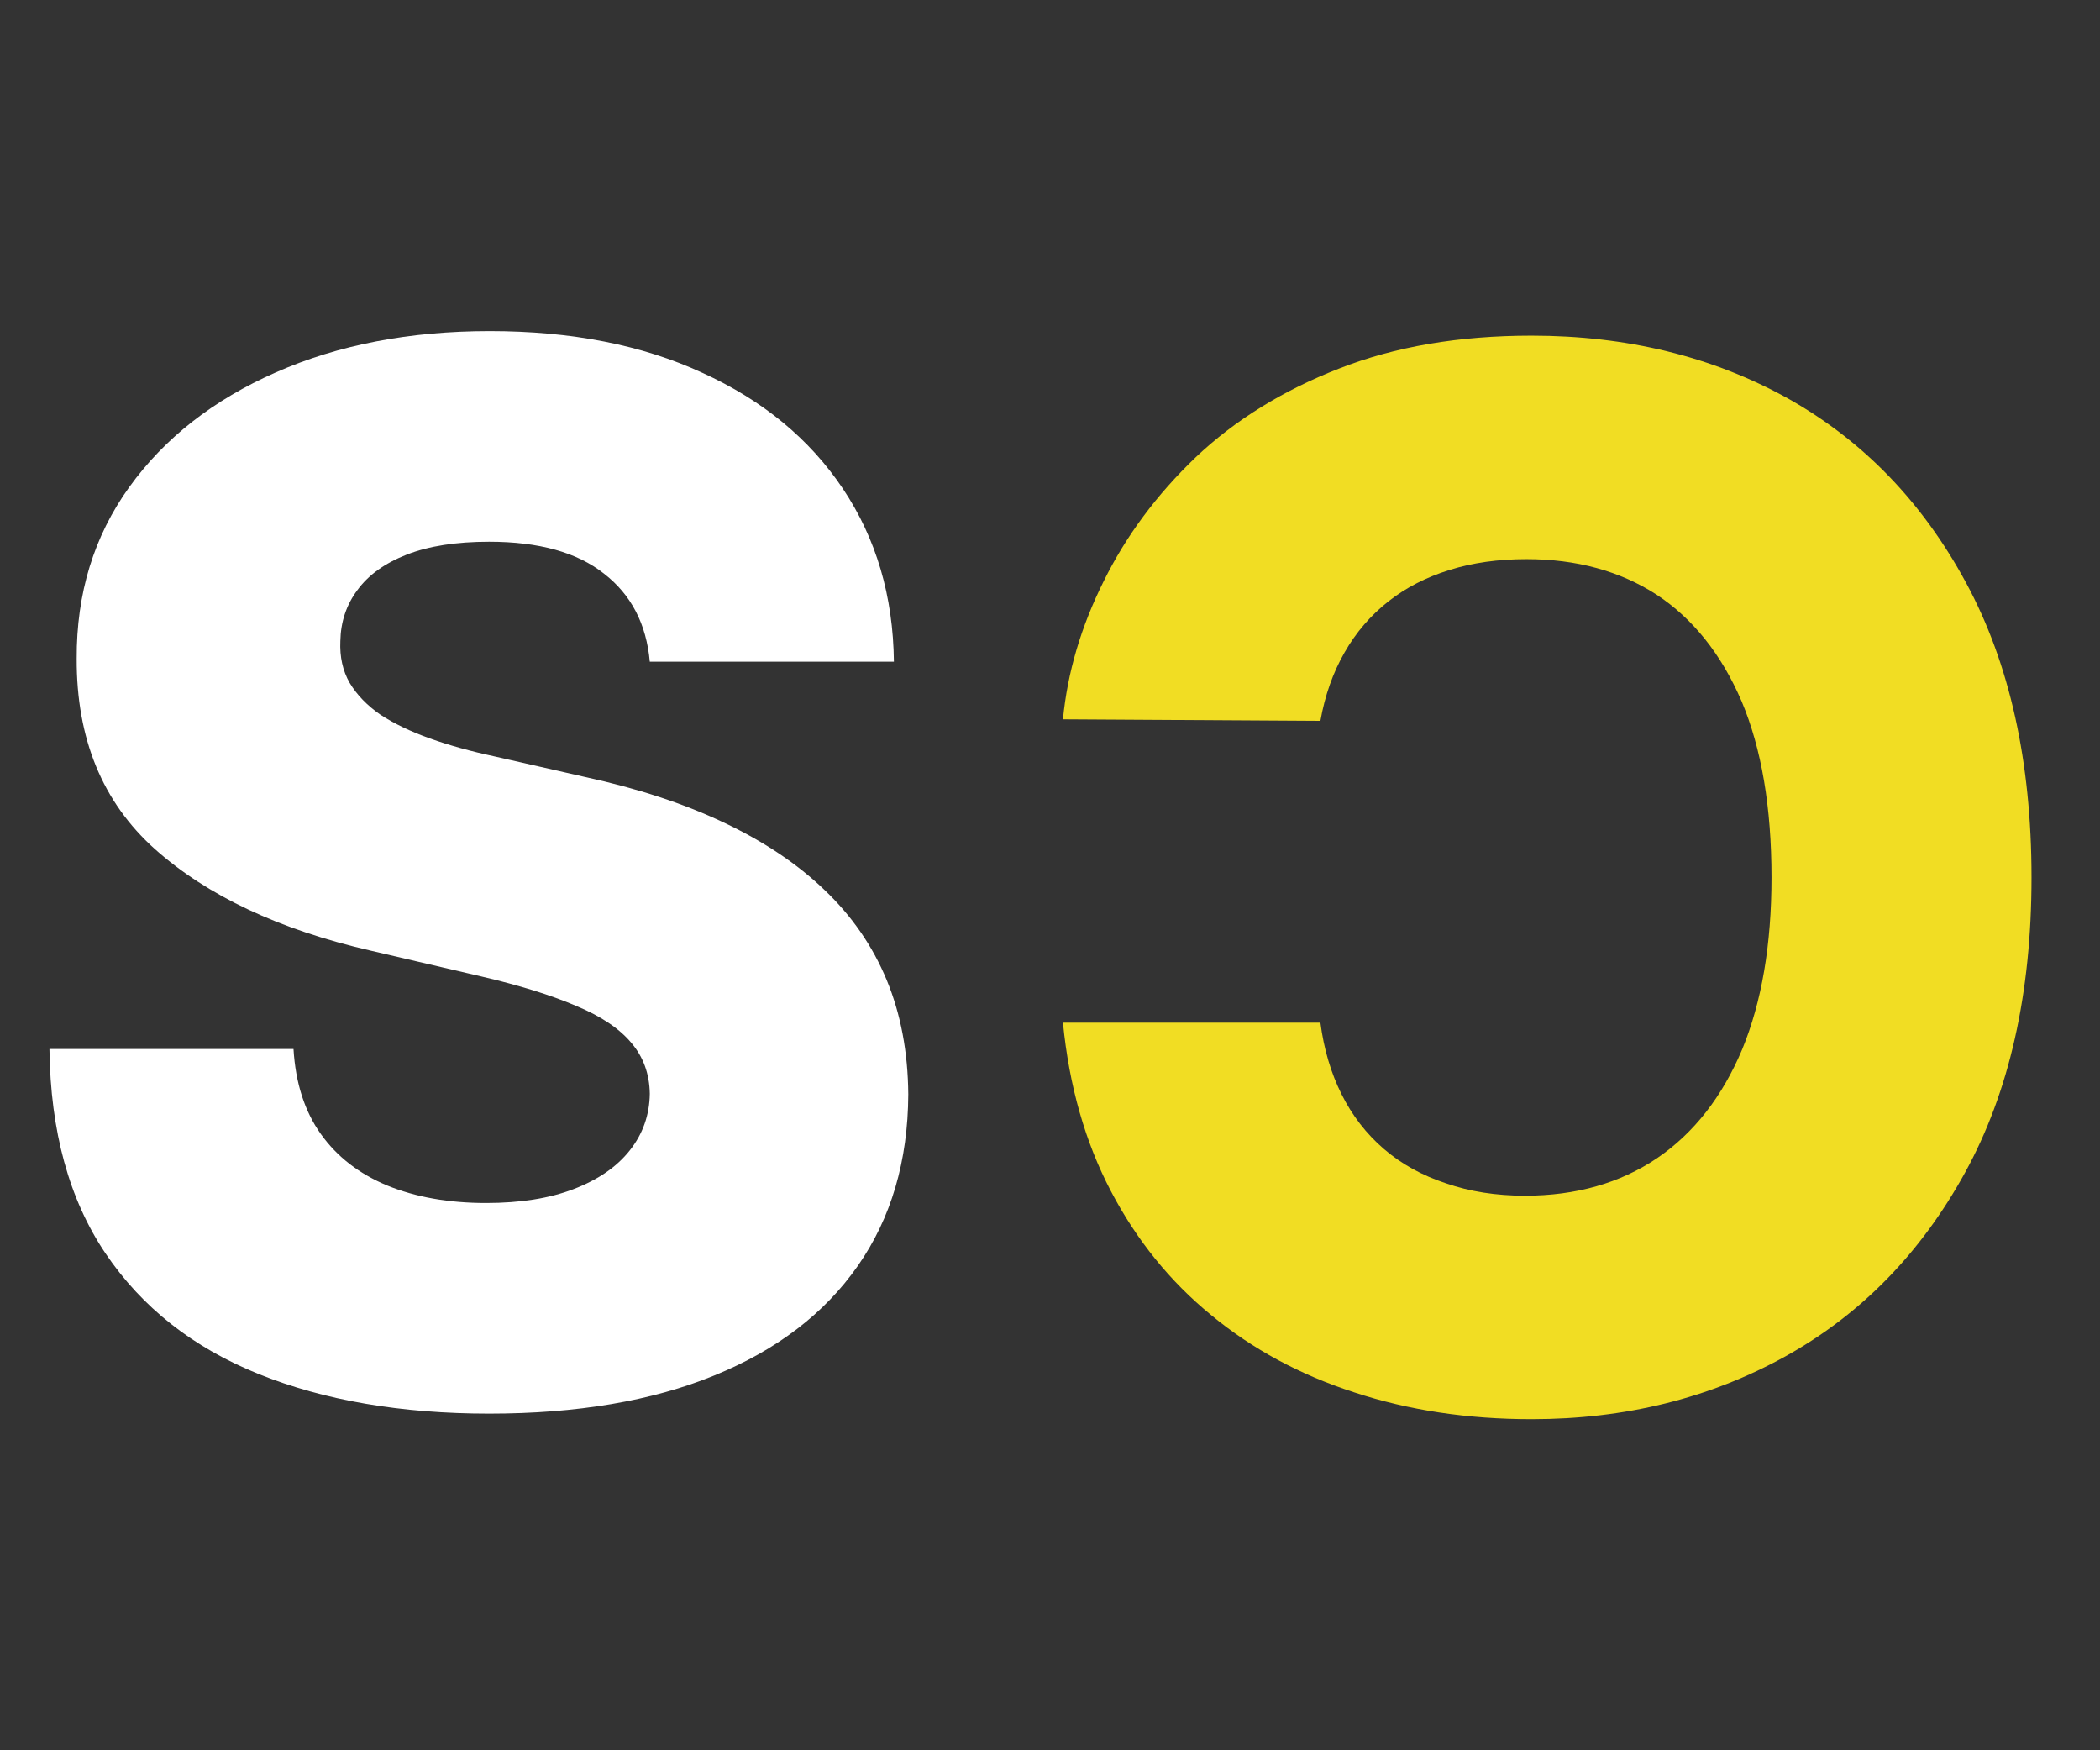 <svg width="42" height="35" viewBox="0 0 42 35" fill="none" xmlns="http://www.w3.org/2000/svg">
<rect x="0" y="0" width="42" height="35" fill="#333333" stroke="none"/>
<path d="M12.996 13.232C12.928 12.477 12.622 11.89 12.08 11.471C11.544 11.046 10.779 10.833 9.783 10.833C9.124 10.833 8.575 10.919 8.136 11.09C7.696 11.262 7.367 11.499 7.147 11.801C6.927 12.096 6.814 12.436 6.807 12.82C6.793 13.136 6.855 13.414 6.993 13.655C7.137 13.895 7.343 14.108 7.61 14.293C7.885 14.472 8.215 14.629 8.599 14.767C8.984 14.904 9.416 15.024 9.897 15.127L11.709 15.539C12.753 15.766 13.673 16.068 14.469 16.445C15.272 16.823 15.945 17.273 16.488 17.794C17.037 18.316 17.452 18.917 17.734 19.597C18.015 20.276 18.159 21.038 18.166 21.883C18.159 23.215 17.823 24.358 17.157 25.312C16.491 26.267 15.533 26.998 14.284 27.506C13.041 28.014 11.541 28.268 9.783 28.268C8.019 28.268 6.481 28.003 5.17 27.475C3.858 26.946 2.839 26.143 2.111 25.065C1.383 23.987 1.009 22.624 0.989 20.977H5.87C5.911 21.656 6.093 22.223 6.416 22.676C6.739 23.129 7.181 23.472 7.744 23.706C8.314 23.939 8.973 24.056 9.722 24.056C10.408 24.056 10.992 23.963 11.472 23.778C11.96 23.592 12.334 23.335 12.595 23.005C12.856 22.676 12.99 22.298 12.996 21.872C12.99 21.474 12.866 21.134 12.626 20.853C12.385 20.565 12.015 20.317 11.514 20.111C11.019 19.899 10.387 19.703 9.619 19.524L7.415 19.01C5.589 18.591 4.15 17.915 3.1 16.981C2.049 16.04 1.528 14.77 1.534 13.171C1.528 11.866 1.878 10.723 2.585 9.741C3.292 8.759 4.27 7.994 5.52 7.445C6.769 6.895 8.194 6.621 9.794 6.621C11.428 6.621 12.845 6.899 14.047 7.455C15.255 8.004 16.192 8.777 16.858 9.772C17.524 10.768 17.864 11.921 17.878 13.232H12.996Z" fill="white"/>
<path d="M21.259 20.45L26.408 20.45C26.477 20.978 26.618 21.455 26.831 21.881C27.043 22.307 27.325 22.671 27.675 22.973C28.025 23.275 28.441 23.505 28.921 23.663C29.395 23.827 29.92 23.91 30.497 23.91C31.52 23.91 32.402 23.659 33.144 23.158C33.878 22.657 34.444 21.933 34.843 20.985C35.234 20.038 35.43 18.891 35.43 17.546C35.43 16.145 35.231 14.971 34.832 14.023C34.427 13.083 33.861 12.372 33.133 11.892C32.399 11.418 31.53 11.181 30.528 11.181C29.965 11.181 29.453 11.253 28.993 11.397C28.526 11.541 28.118 11.751 27.768 12.026C27.411 12.307 27.119 12.647 26.892 13.045C26.659 13.45 26.498 13.907 26.408 14.415L21.259 14.384C21.349 13.45 21.62 12.53 22.073 11.624C22.519 10.718 23.134 9.89 23.916 9.142C24.699 8.401 25.653 7.81 26.779 7.371C27.898 6.931 29.182 6.712 30.631 6.712C32.539 6.712 34.249 7.13 35.759 7.968C37.263 8.812 38.45 10.041 39.322 11.655C40.194 13.268 40.63 15.232 40.63 17.546C40.63 19.866 40.188 21.833 39.302 23.446C38.416 25.06 37.218 26.285 35.708 27.123C34.197 27.96 32.505 28.379 30.631 28.379C29.354 28.379 28.173 28.201 27.088 27.844C26.003 27.494 25.049 26.979 24.225 26.299C23.401 25.626 22.732 24.799 22.217 23.817C21.702 22.835 21.383 21.713 21.259 20.45Z" fill="#F1DD23"/>
</svg>
